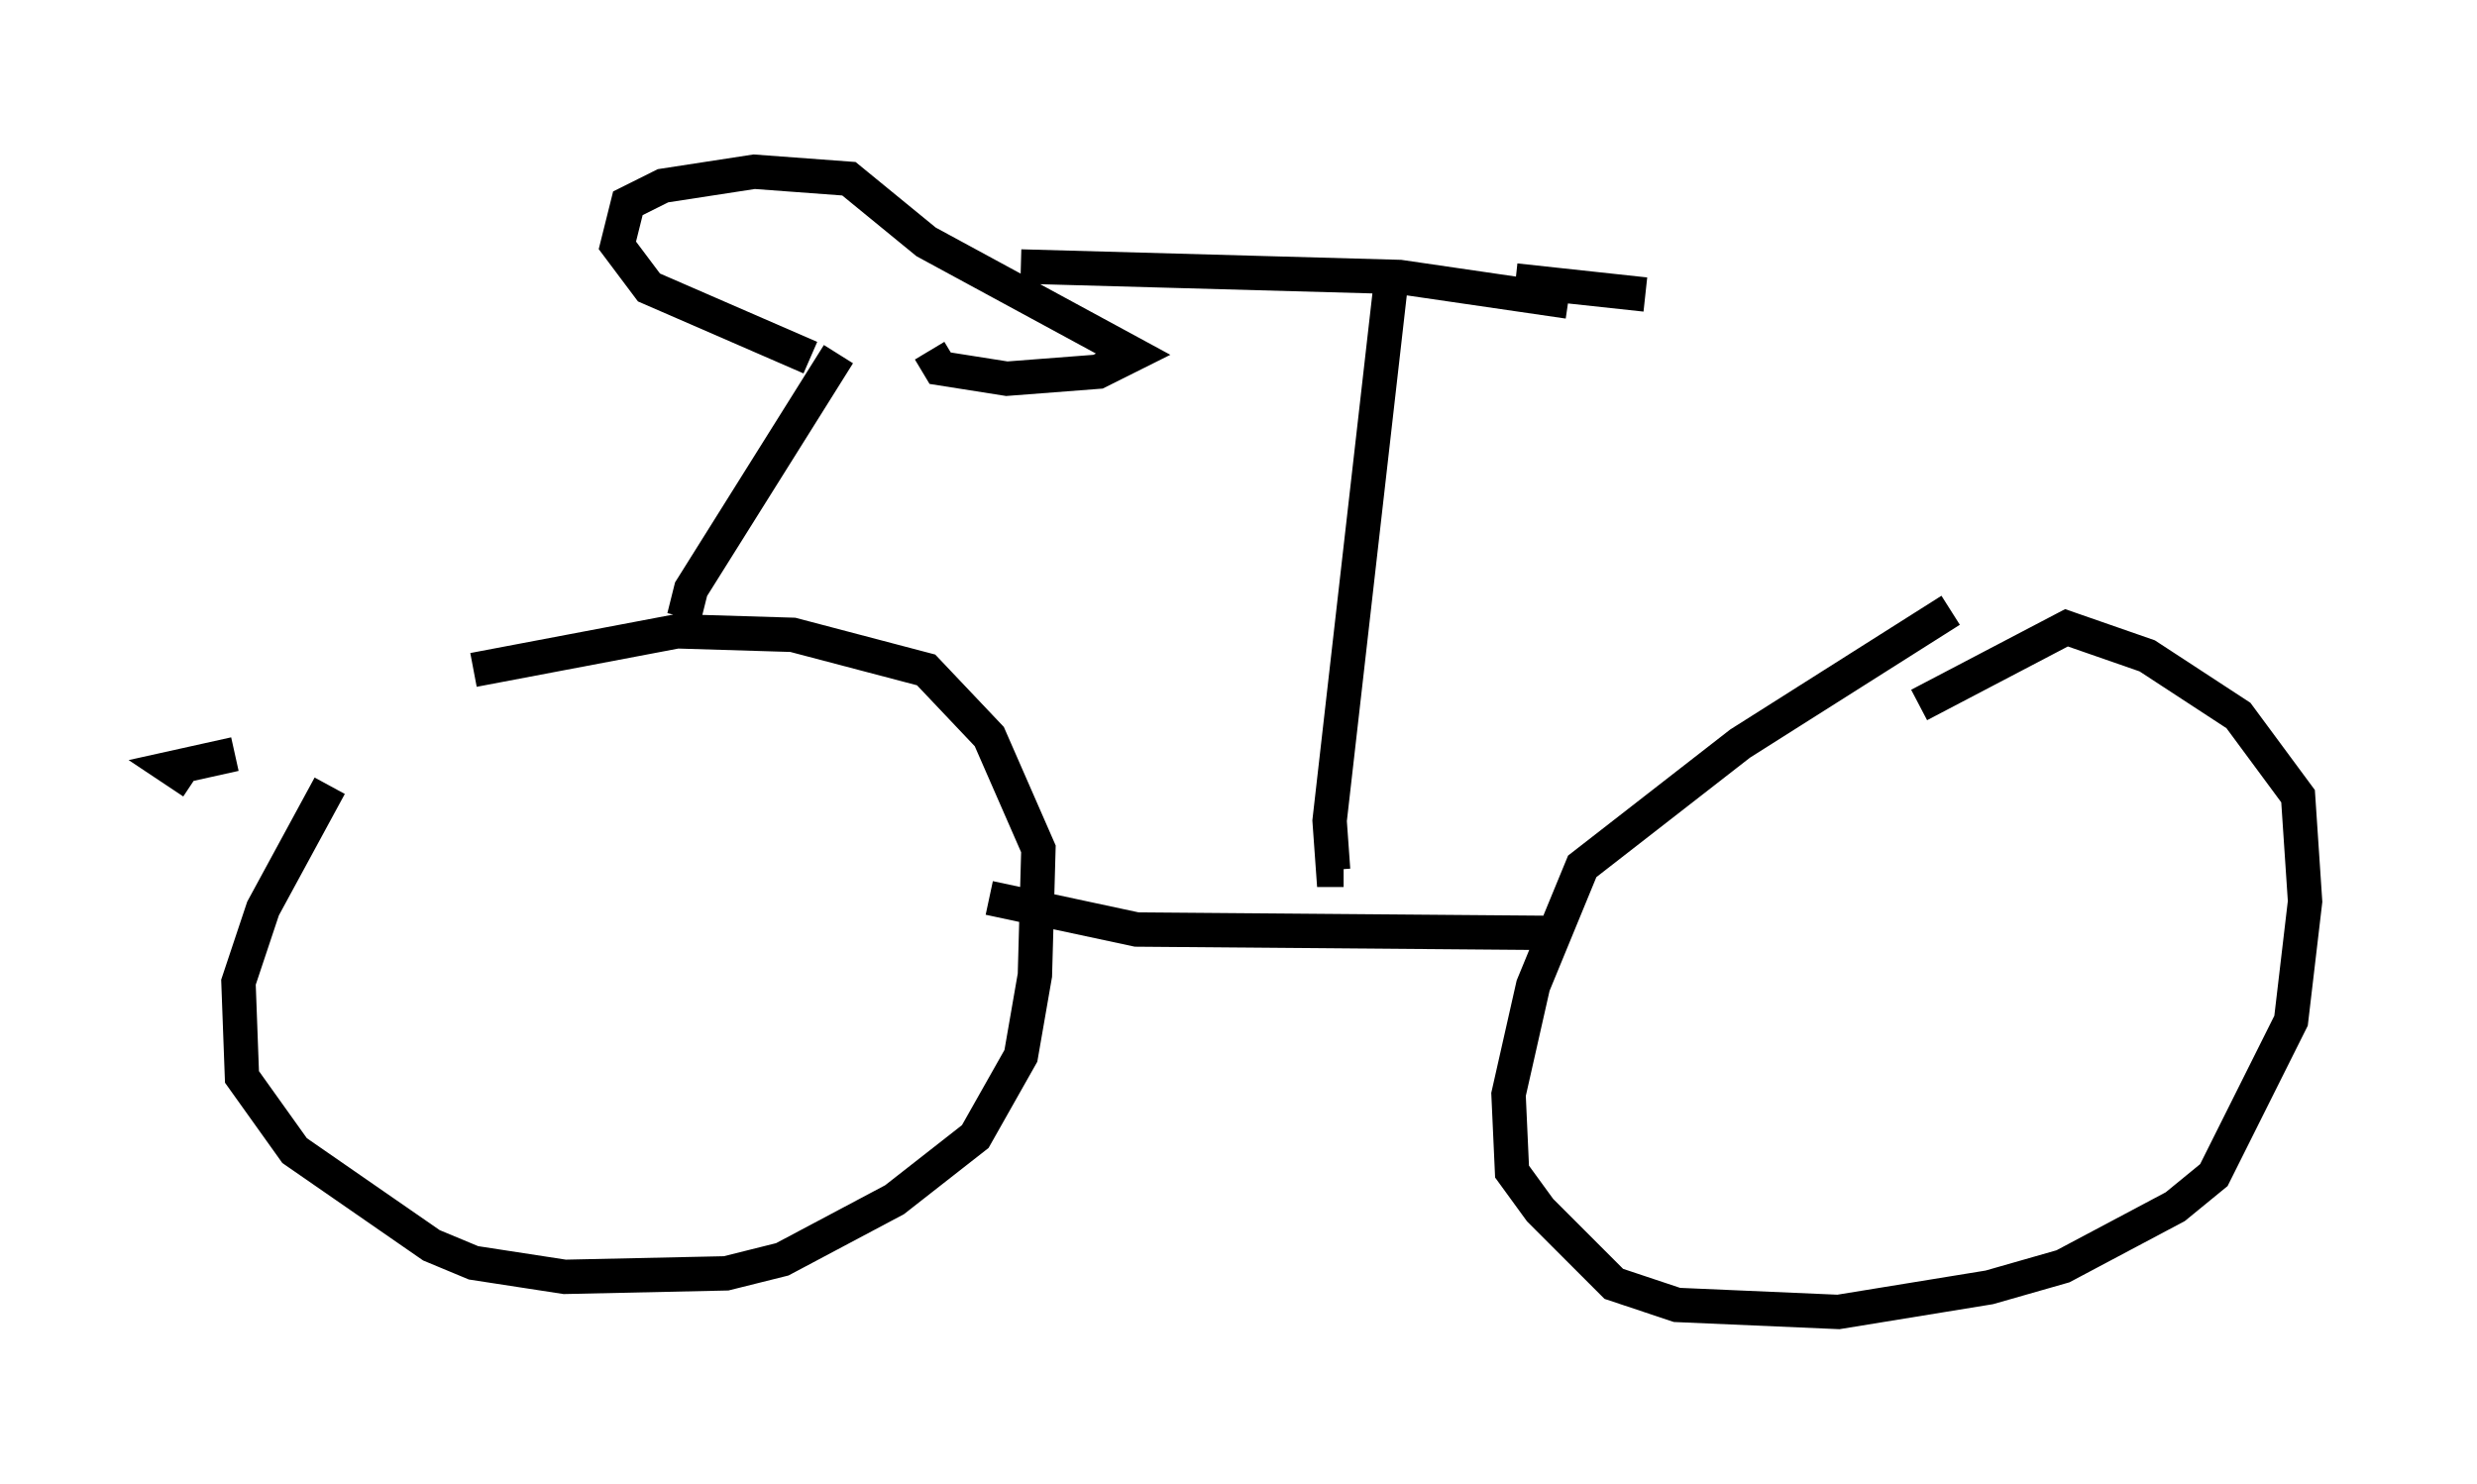 <?xml version="1.0" encoding="utf-8" ?>
<svg baseProfile="full" height="43.177" version="1.1" width="72.067" xmlns="http://www.w3.org/2000/svg" xmlns:ev="http://www.w3.org/2001/xml-events" xmlns:xlink="http://www.w3.org/1999/xlink"><defs /><rect fill="white" height="43.177" width="72.067" x="0" y="0" /><path d="M12.656, 18.883 m-3.063, 3.981 l-1.94, 3.573 -0.715, 2.144 l0.102, 2.756 1.531, 2.144 l3.981, 2.756 1.225, 0.51 l2.654, 0.408 4.696, -0.102 l1.633, -0.408 3.267, -1.735 l2.348, -1.838 1.327, -2.348 l0.408, -2.348 0.102, -3.675 l-1.429, -3.267 -1.838, -1.94 l-3.879, -1.021 -3.369, -0.102 l-5.921, 1.123 m-6.942, 2.45 l-1.838, 0.408 0.613, 0.408 m23.173, 3.369 l4.288, 0.919 12.454, 0.102 m11.229, -9.392 l-6.125, 3.879 -4.594, 3.573 l-1.429, 3.471 -0.715, 3.165 l0.102, 2.246 0.817, 1.123 l2.144, 2.144 1.838, 0.613 l4.696, 0.204 4.39, -0.715 l2.144, -0.613 3.267, -1.735 l1.123, -0.919 2.246, -4.492 l0.408, -3.471 -0.204, -3.063 l-1.735, -2.348 -2.654, -1.735 l-2.348, -0.817 -4.288, 2.246 m-35.934, -2.552 l0.204, -0.817 4.288, -6.84 m-0.817, 0.102 l-4.696, -2.042 -0.919, -1.225 l0.306, -1.225 1.021, -0.51 l2.654, -0.408 2.756, 0.204 l2.246, 1.838 6.023, 3.267 l-1.021, 0.51 -2.654, 0.204 l-1.94, -0.306 -0.306, -0.51 m2.654, -2.45 l11.025, 0.306 4.9, 0.715 m-5.104, -1.021 l-1.838, 16.129 0.102, 1.429 l0.306, 0.0 m5.002, -17.15 l3.777, 0.408 " fill="none" stroke="black" stroke-width="1" /></svg>